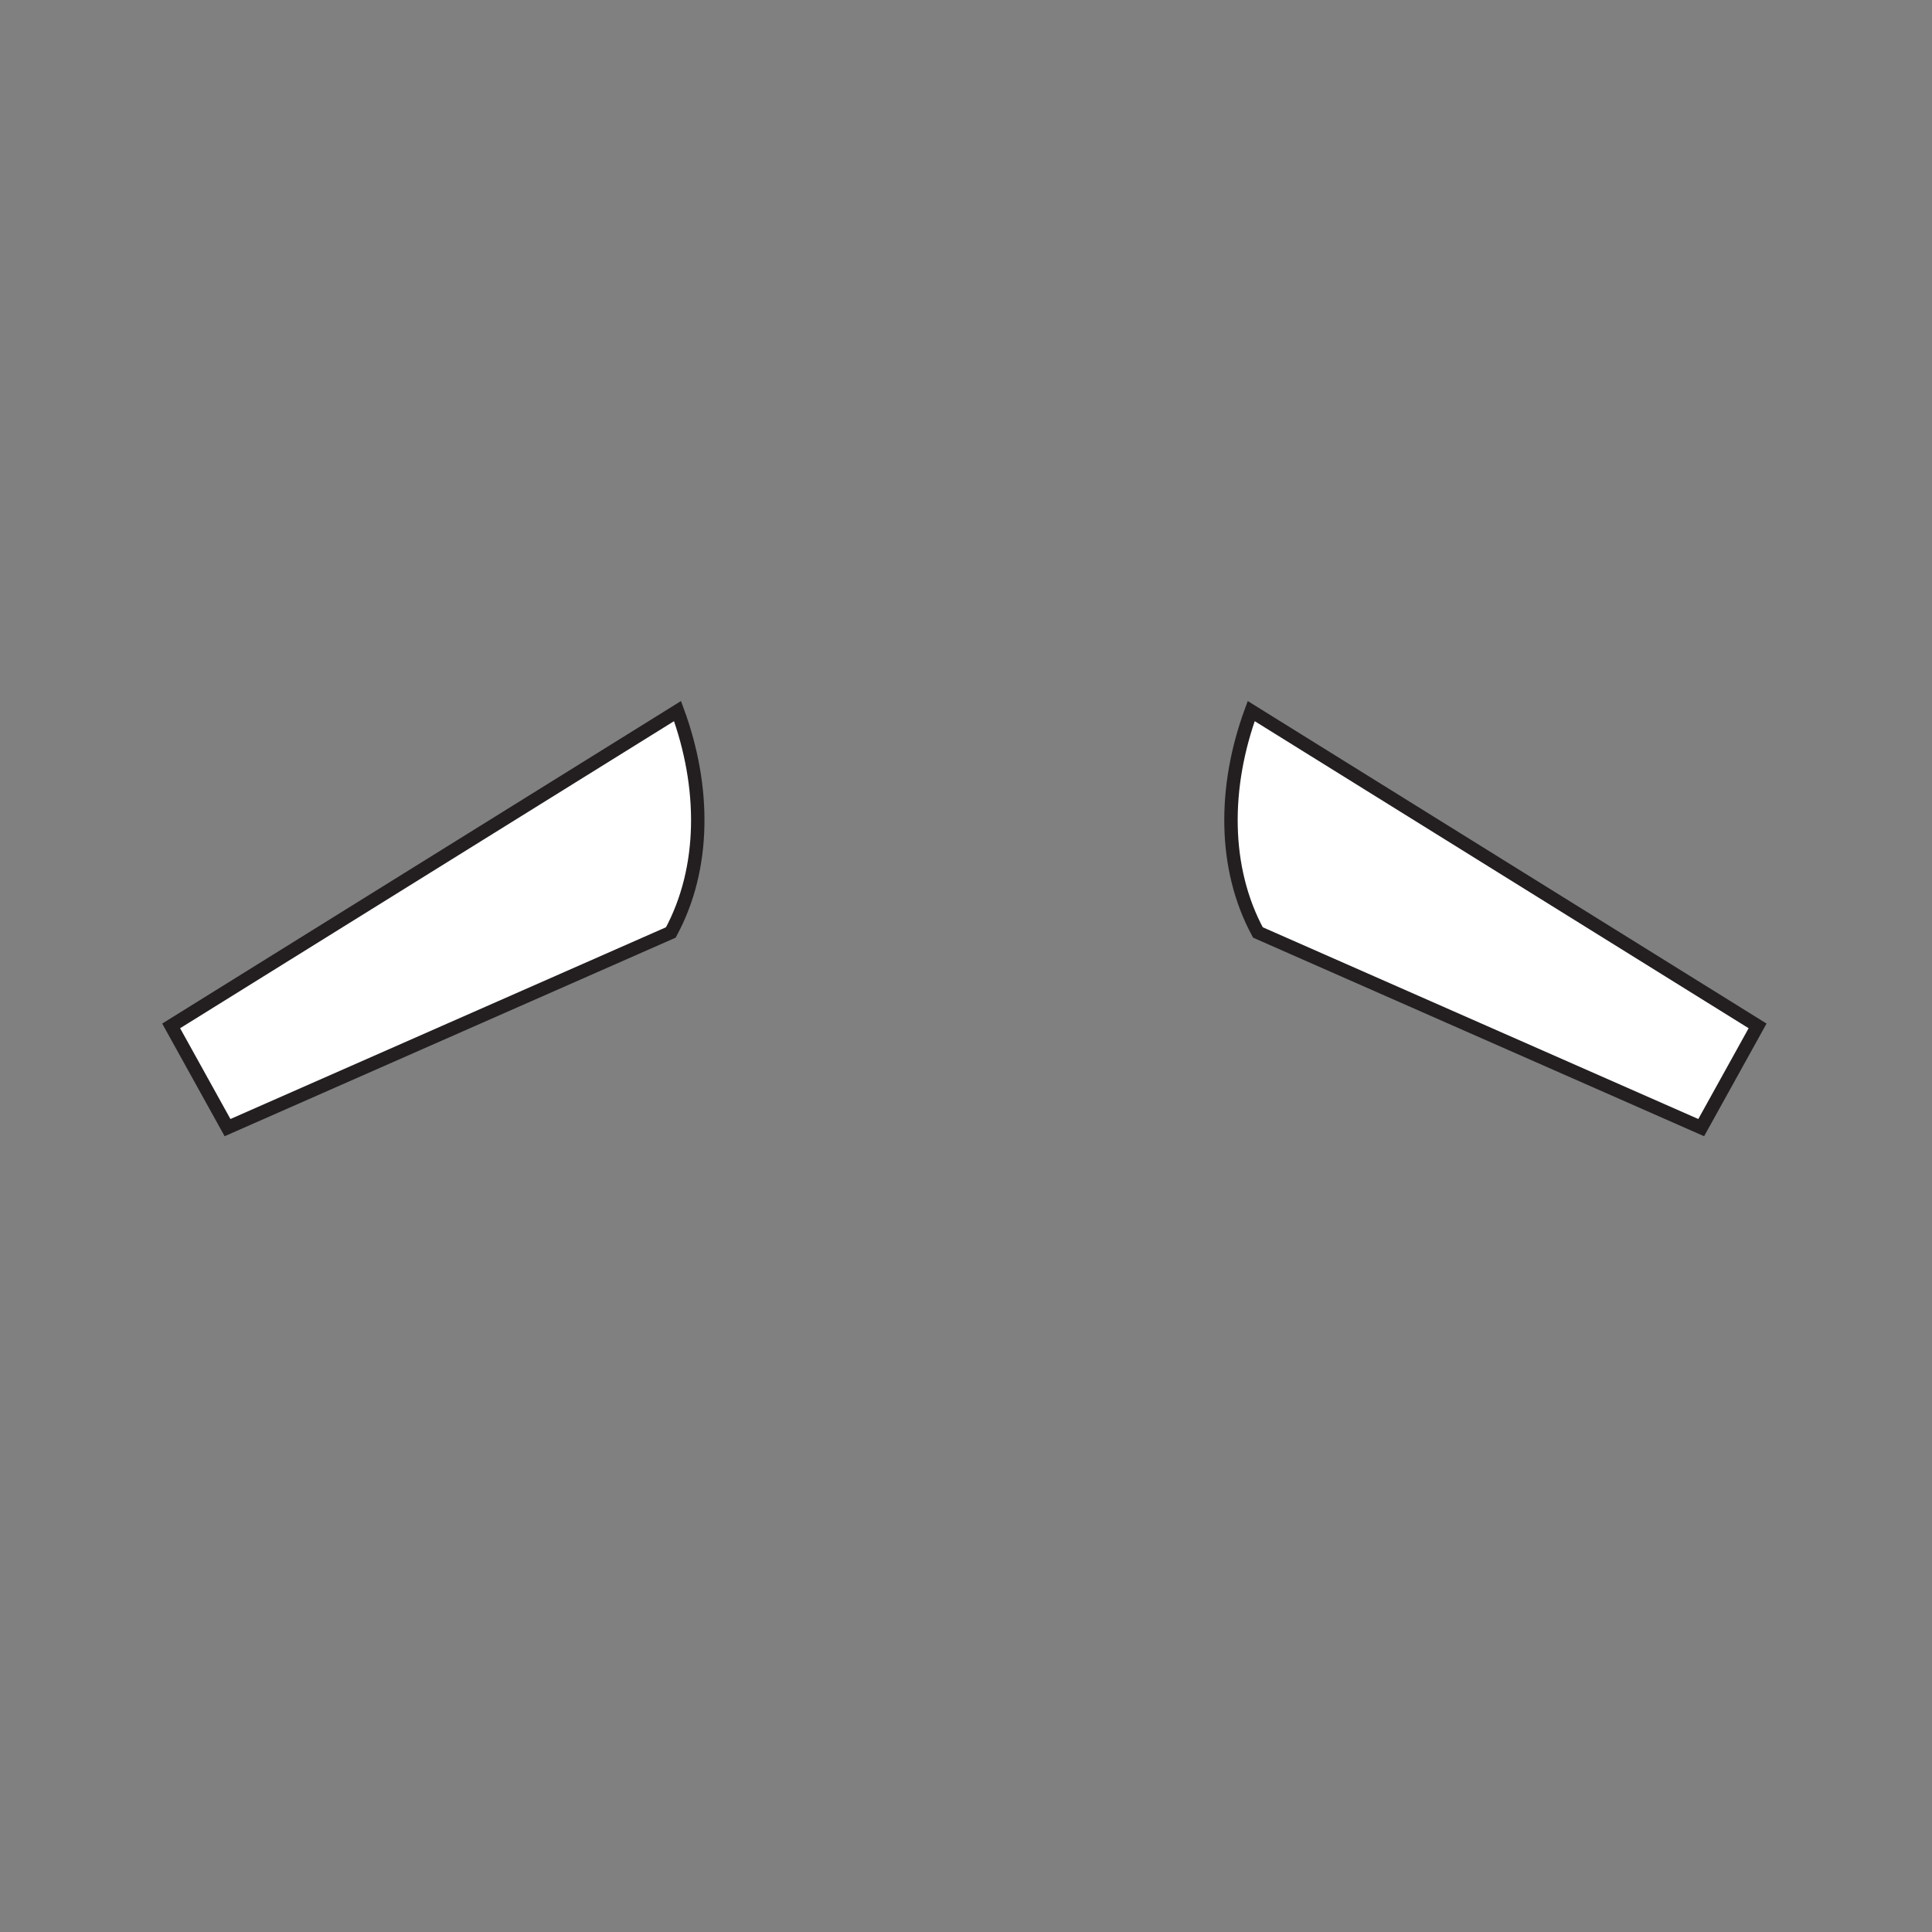 <svg width="144" height="144" viewBox="0 0 144 144" fill="none" xmlns="http://www.w3.org/2000/svg"><rect x="0" y="0" width="144" height="144" fill="#808080" stroke="none"/><path d="M16.959 84.046L50 69.5C52.6 64.694 52.574 58.64 50.5 53L12.757 76.465L16.959 84.046Z" fill="white" stroke="#231F20" stroke-miterlimit="22.926"/><path d="M126.798 84.046L93.757 69.5C91.157 64.694 91.183 58.64 93.257 53L131 76.465L126.798 84.046Z" fill="white" stroke="#231F20" stroke-miterlimit="22.926"/></svg>
